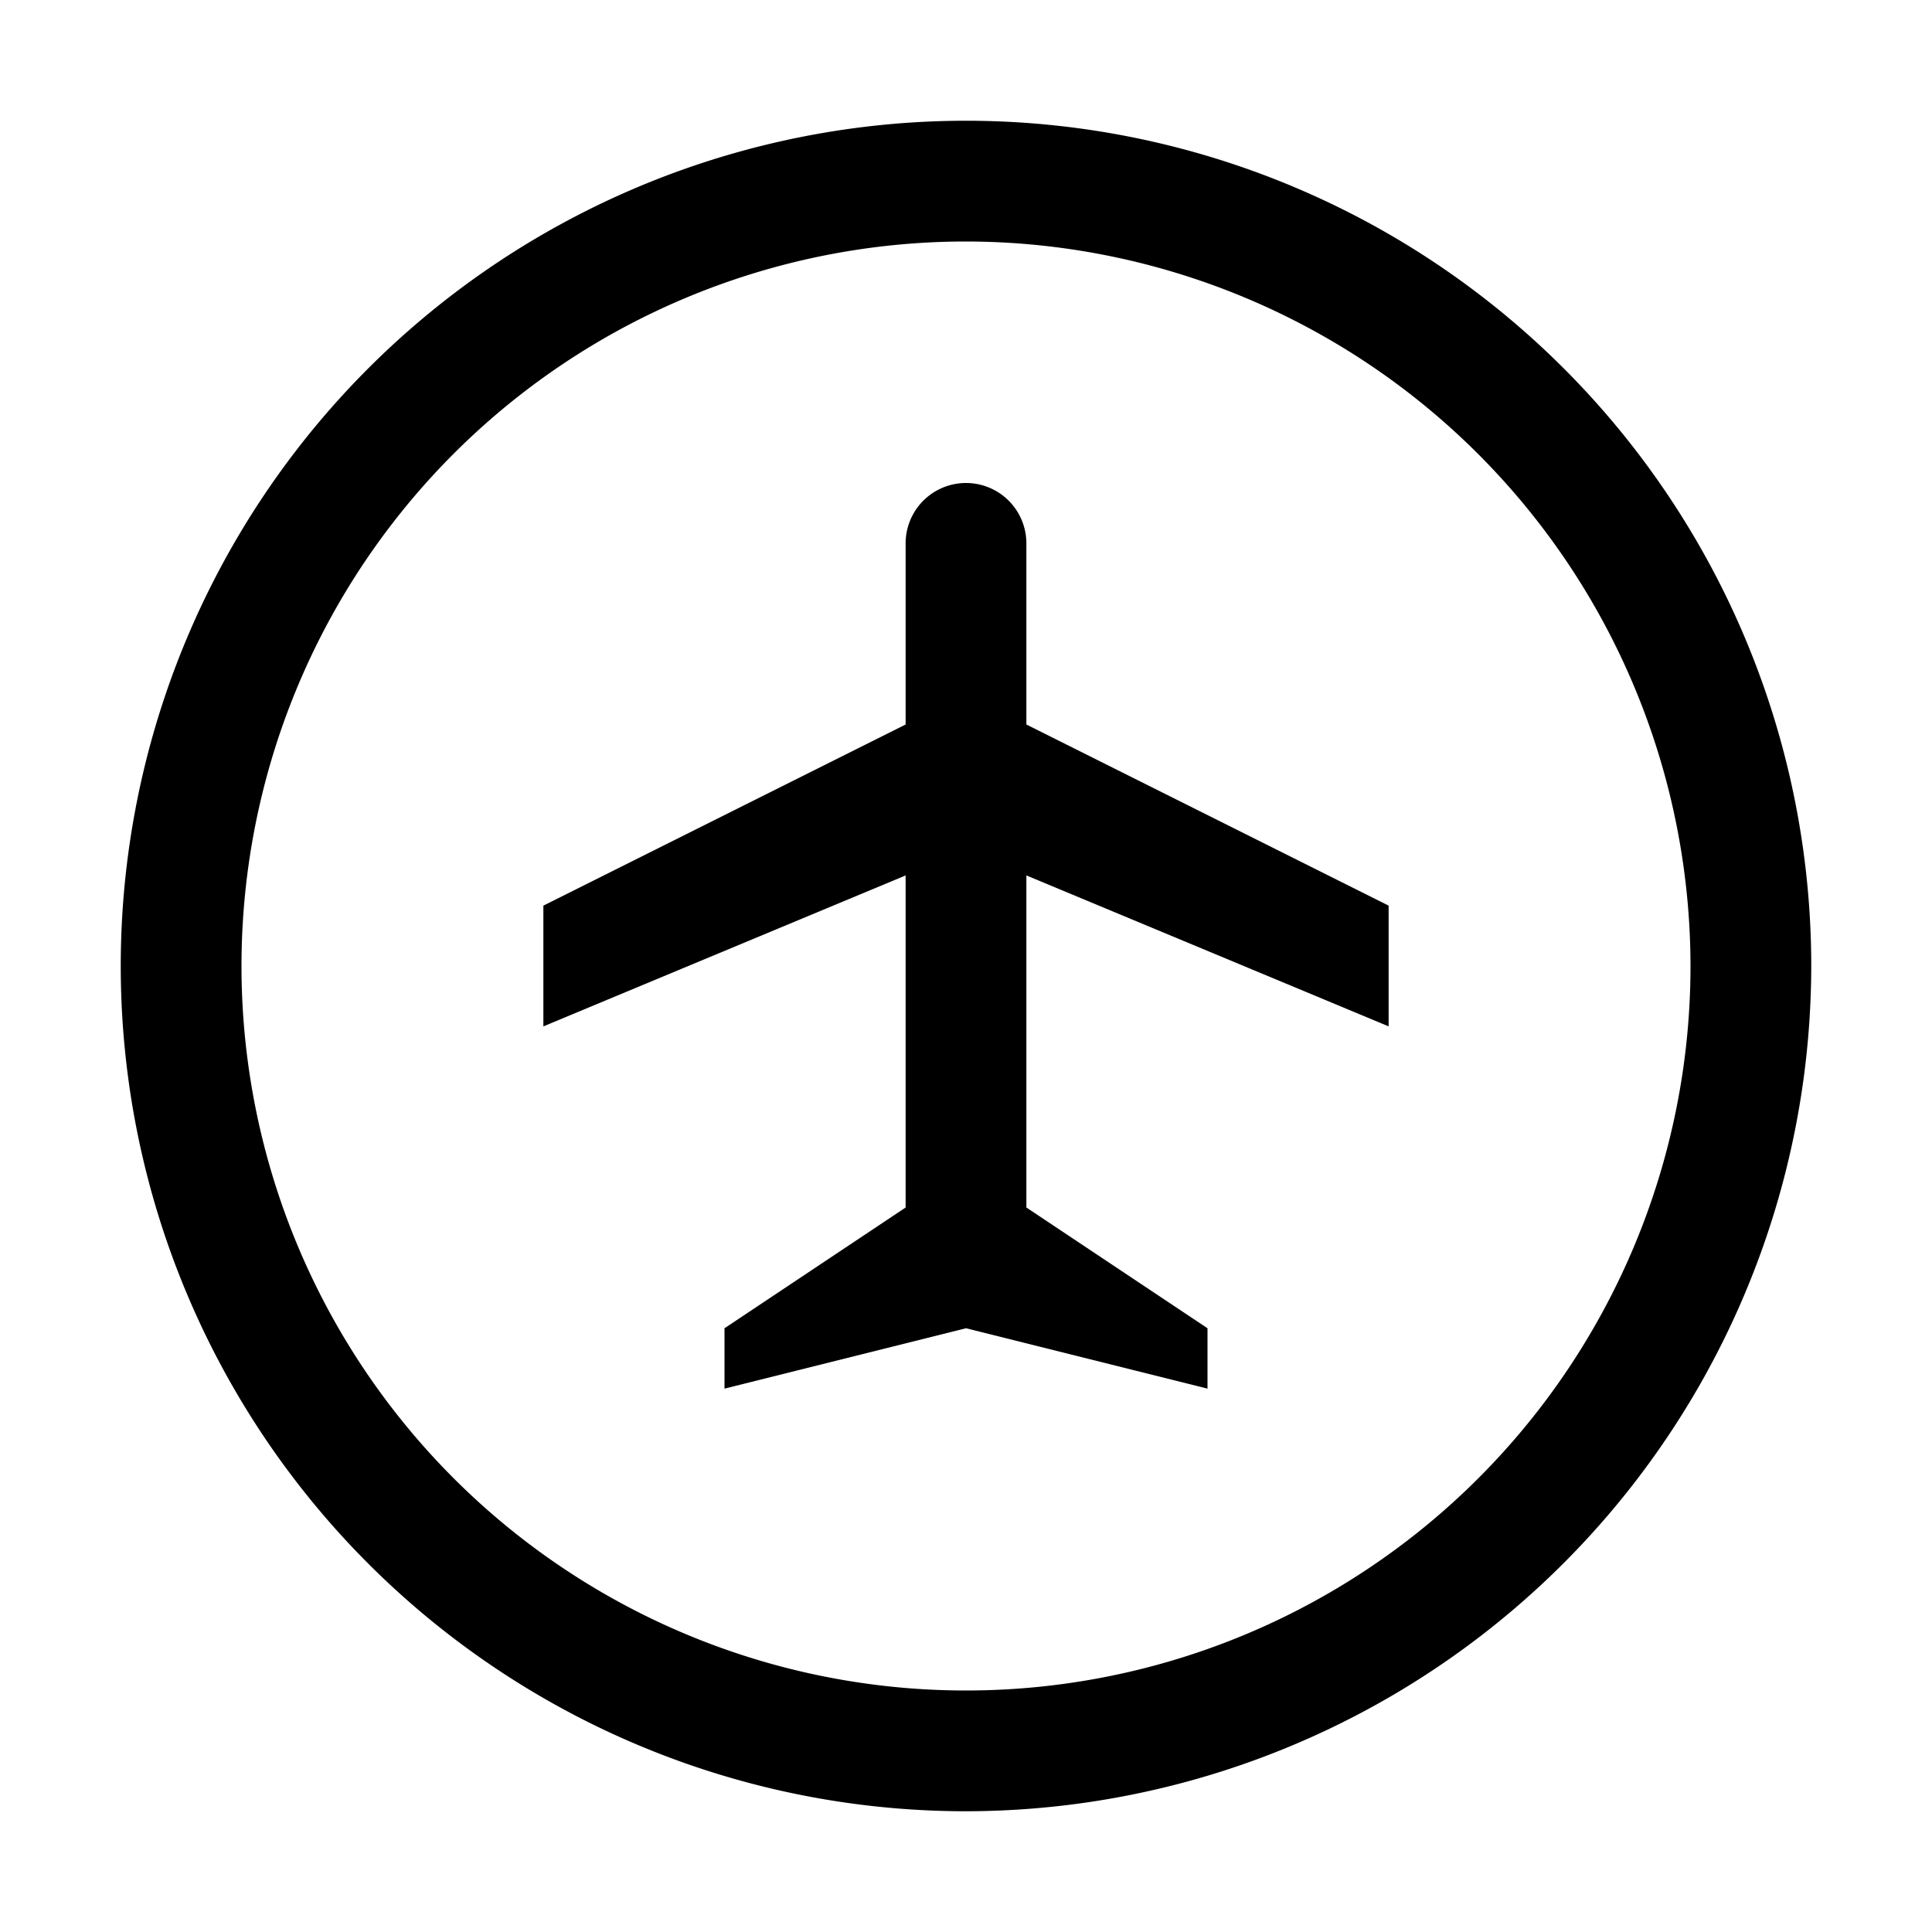 <svg width="32" height="32" fill="currentColor" viewBox="0 0 24 24" xmlns="http://www.w3.org/2000/svg">
<path fill-rule="evenodd" d="m12.75 10.875 4.5 1.875v-1.5L12.75 9V6.75a.75.75 0 1 0-1.5 0V9l-4.5 2.25v1.5l4.5-1.875V15L9 16.5v.75l3-.75 3 .75v-.75L12.75 15v-4.125Z" clip-rule="evenodd"></path>
<path d="M12 22.5A10.5 10.5 0 1 1 22.5 12 10.512 10.512 0 0 1 12 22.5ZM12 3a9 9 0 1 0 9 9 9.01 9.01 0 0 0-9-9Z"></path>
</svg>